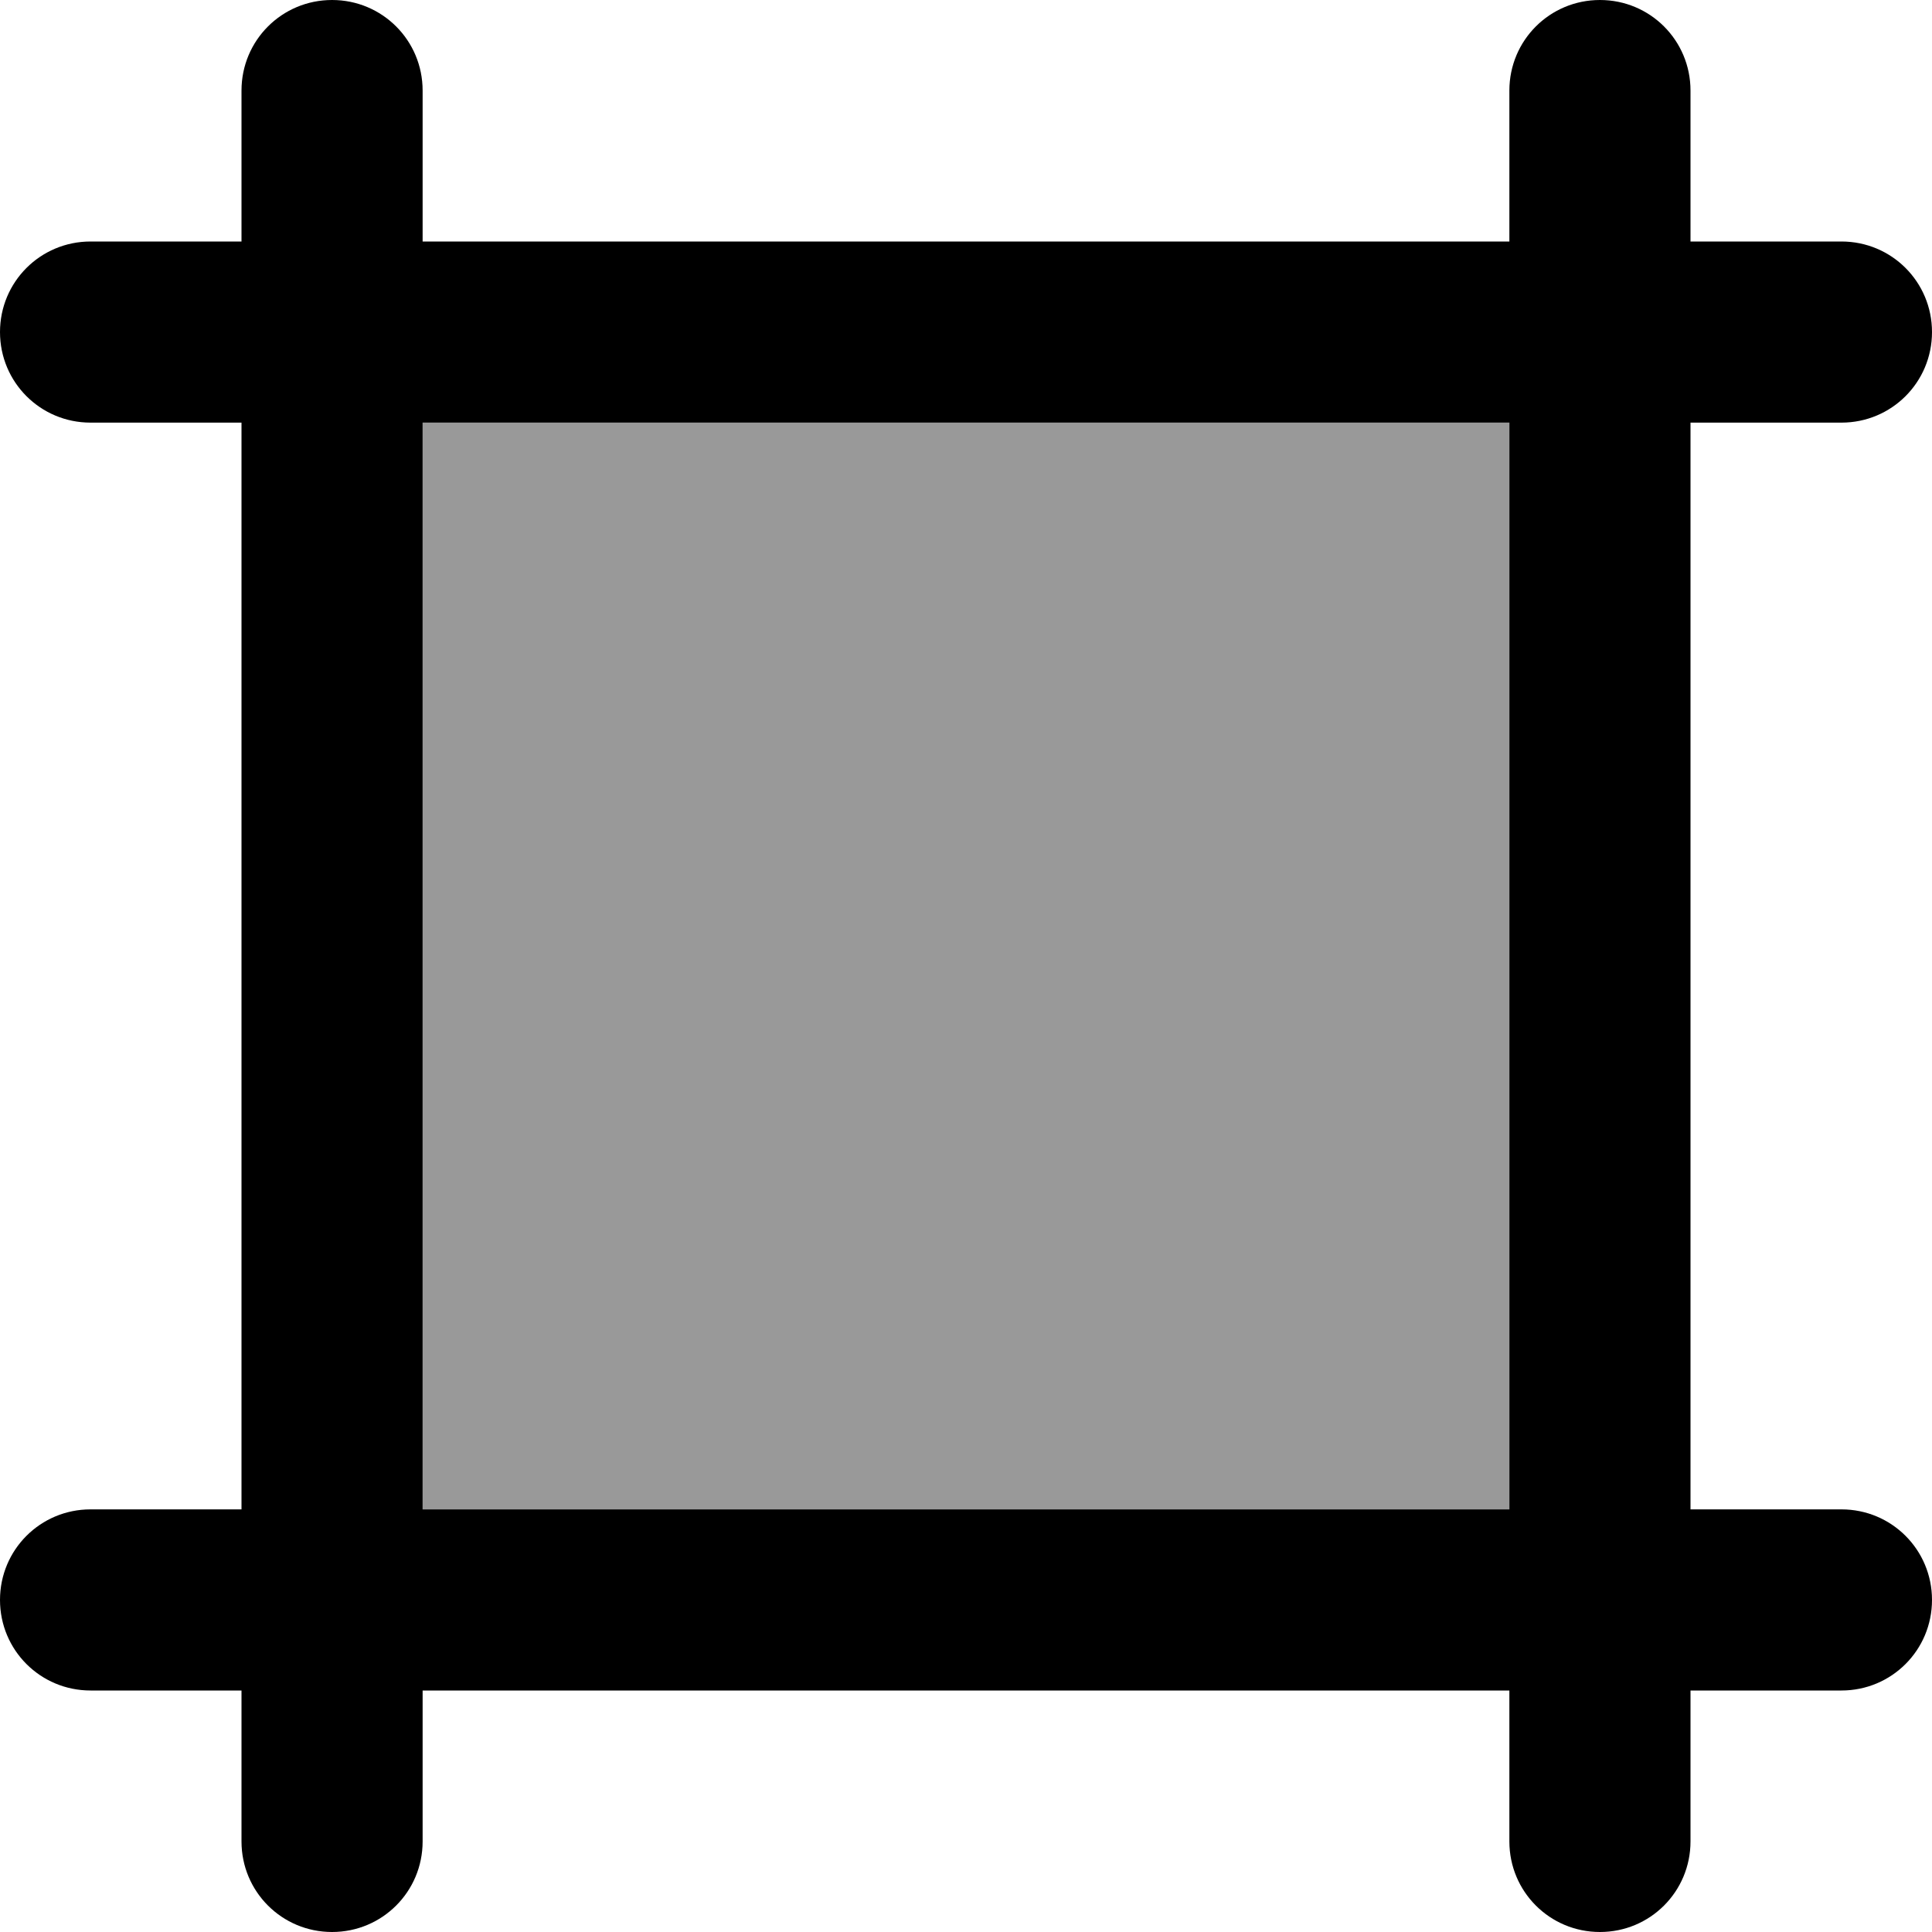 <svg xmlns="http://www.w3.org/2000/svg" viewBox="0 0 512 512"><!--! Font Awesome Pro 7.0.1 by @fontawesome - https://fontawesome.com License - https://fontawesome.com/license (Commercial License) Copyright 2025 Fonticons, Inc. --><path style="fill:currentColor;opacity:.4" d="M112 112l0 288 288 0 0-288-288 0z"/><path style="fill:currentColor;opacity:1" d="M512 88c0-13.3-10.7-24-24-24l-40 0 0-40c0-13.3-10.7-24-24-24s-24 10.7-24 24l0 40-288 0 0-40c0-13.3-10.7-24-24-24S64 10.7 64 24l0 40-40 0C10.7 64 0 74.7 0 88s10.7 24 24 24l40 0 0 288-40 0c-13.3 0-24 10.7-24 24s10.7 24 24 24l40 0 0 40c0 13.3 10.7 24 24 24s24-10.7 24-24l0-40 288 0 0 40c0 13.3 10.7 24 24 24s24-10.7 24-24l0-40 40 0c13.3 0 24-10.7 24-24s-10.7-24-24-24l-40 0 0-288 40 0c13.3 0 24-10.7 24-24zM112 400l0-288 288 0 0 288-288 0z"/></svg>